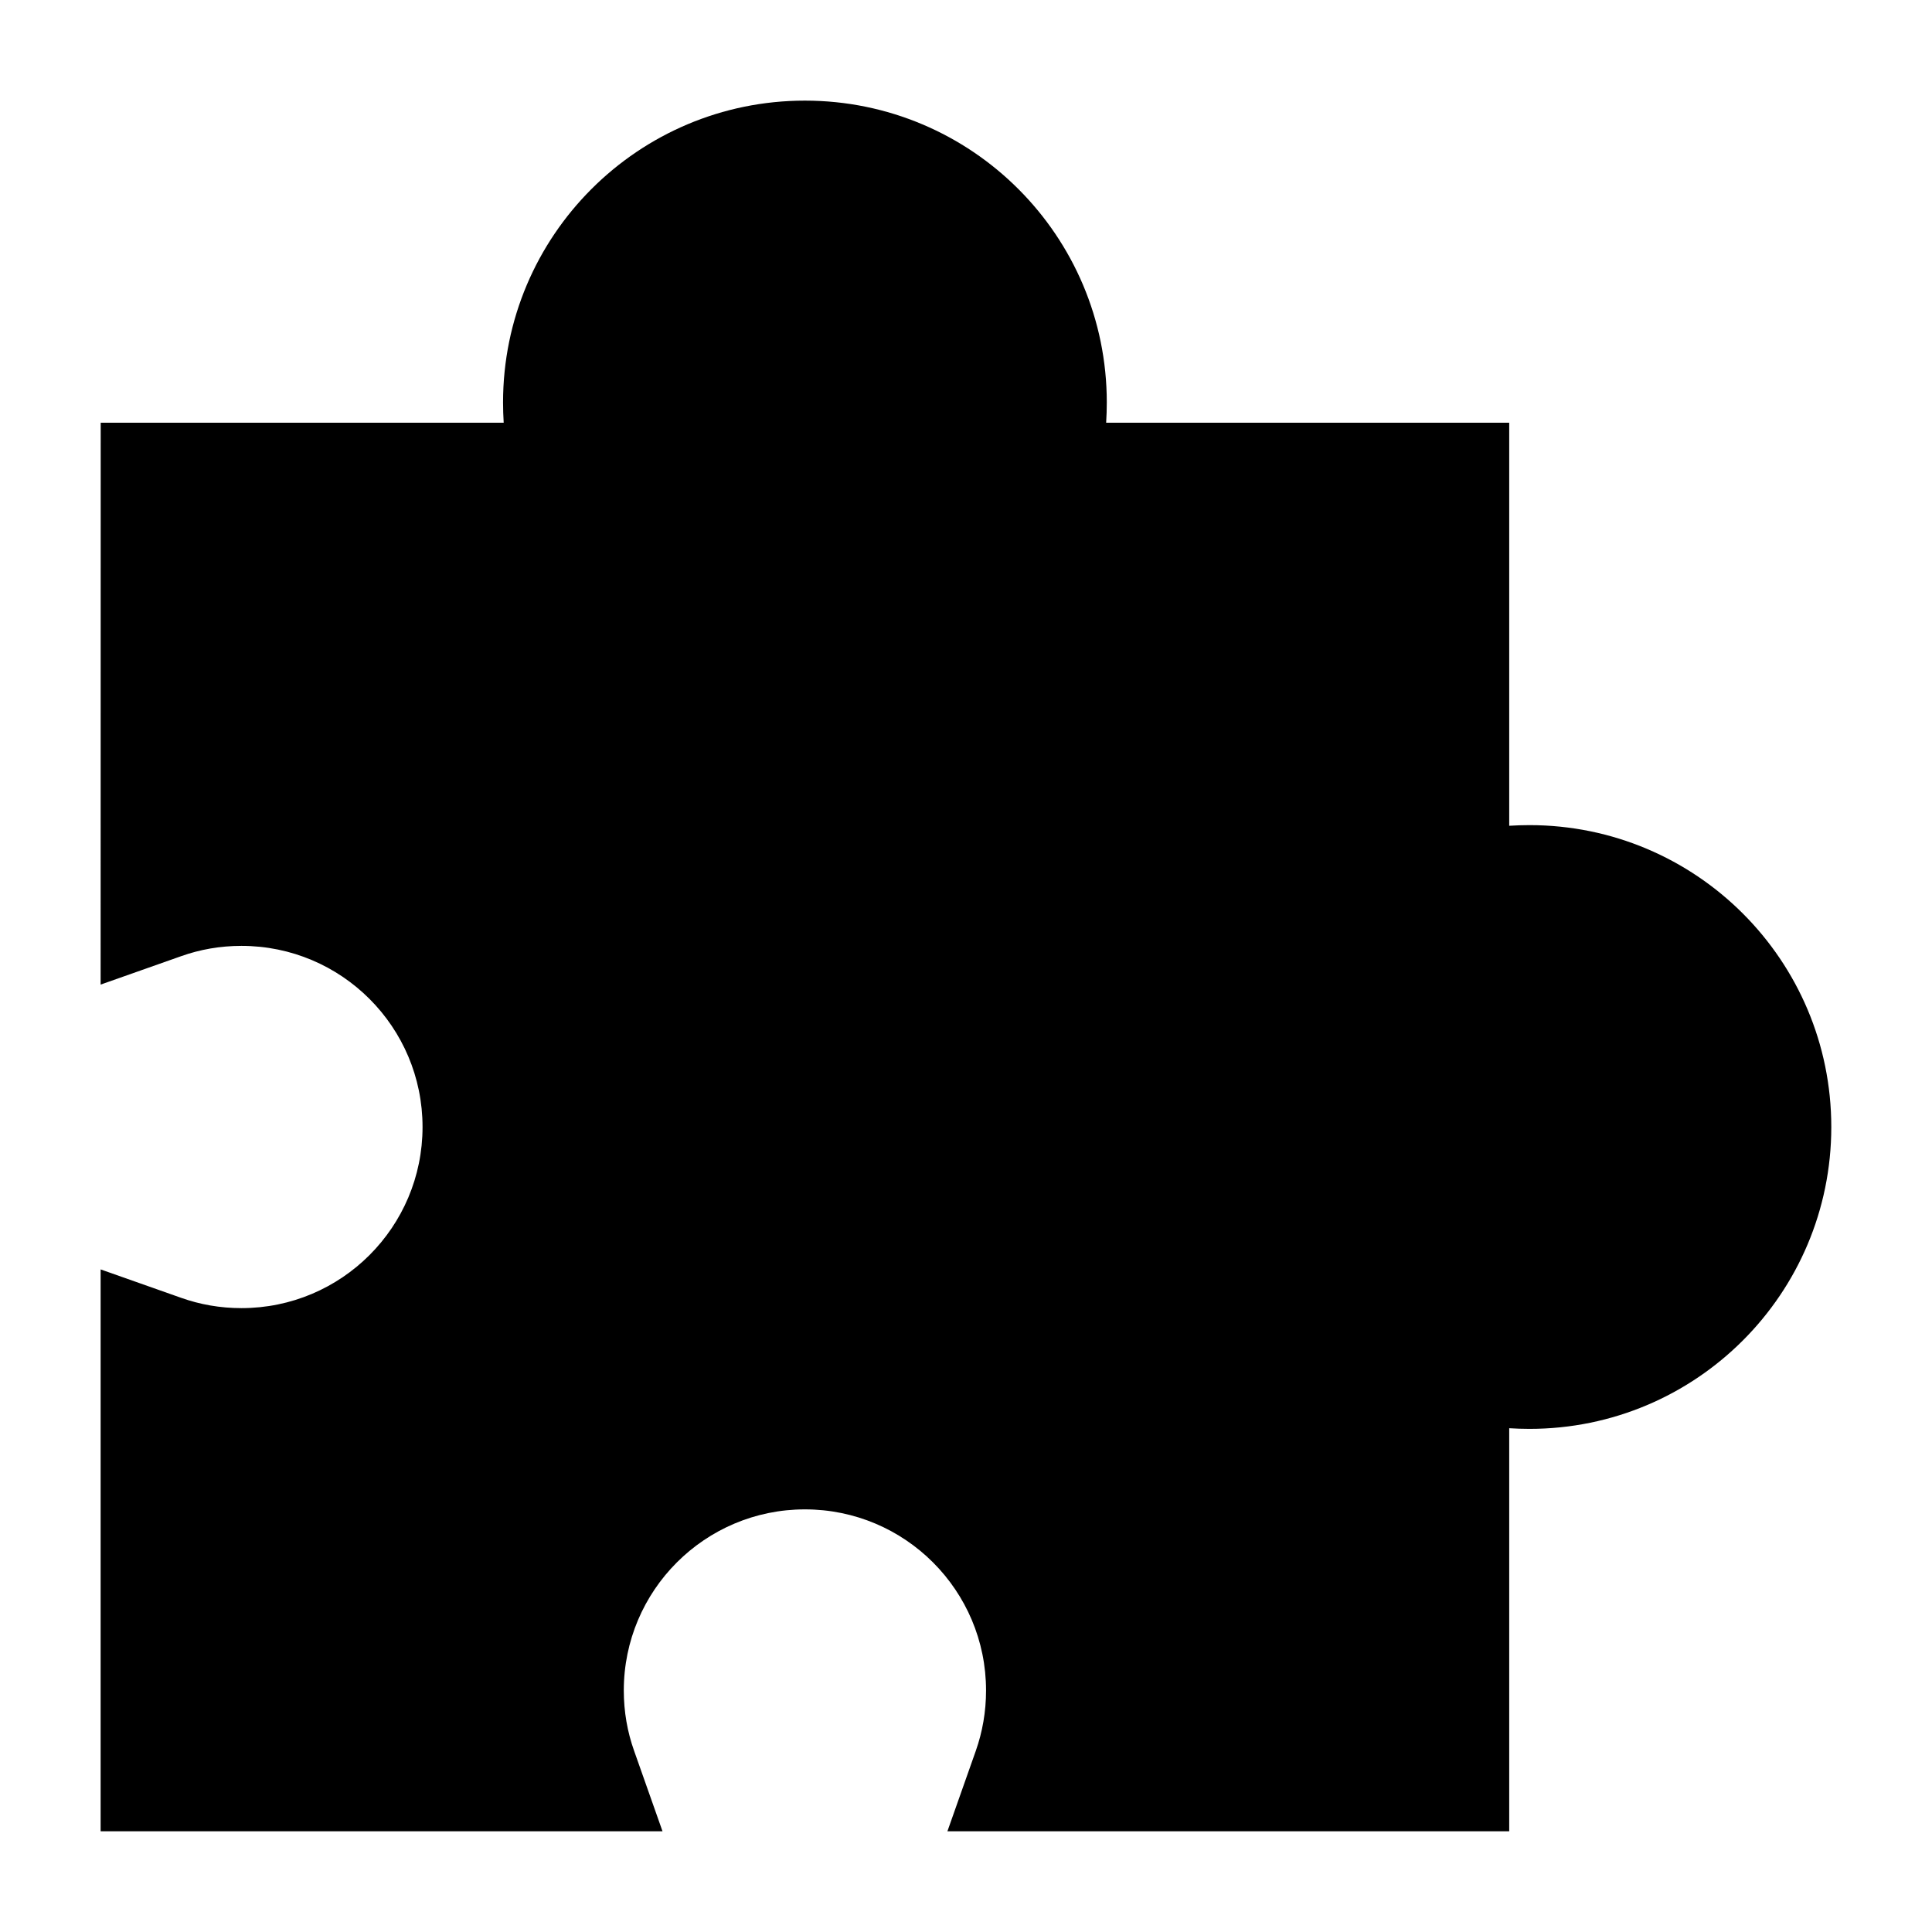 <svg width="24" height="24" viewBox="0 0 24 24" xmlns="http://www.w3.org/2000/svg">
    <path d="M6.249 5C6.249 2.929 7.928 1.25 9.999 1.25C12.07 1.25 13.749 2.929 13.749 5C13.749 5.084 13.746 5.168 13.741 5.251L18.748 5.251V10.258C18.831 10.253 18.915 10.25 18.999 10.25C21.07 10.25 22.749 11.929 22.749 14C22.749 16.071 21.07 17.75 18.999 17.75C18.915 17.75 18.831 17.747 18.748 17.742V22.749H11.769L12.122 21.749C12.204 21.516 12.249 21.264 12.249 21C12.249 19.757 11.242 18.75 9.999 18.75C8.757 18.75 7.749 19.757 7.749 21C7.749 21.264 7.794 21.516 7.877 21.749L8.23 22.749H1.25L1.25 15.769L2.25 16.122C2.483 16.205 2.735 16.25 2.999 16.25C4.242 16.25 5.249 15.243 5.249 14C5.249 12.757 4.242 11.75 2.999 11.75C2.735 11.75 2.483 11.795 2.25 11.878L1.25 12.231L1.251 5.251H6.257C6.252 5.168 6.249 5.084 6.249 5Z"/>
</svg>
